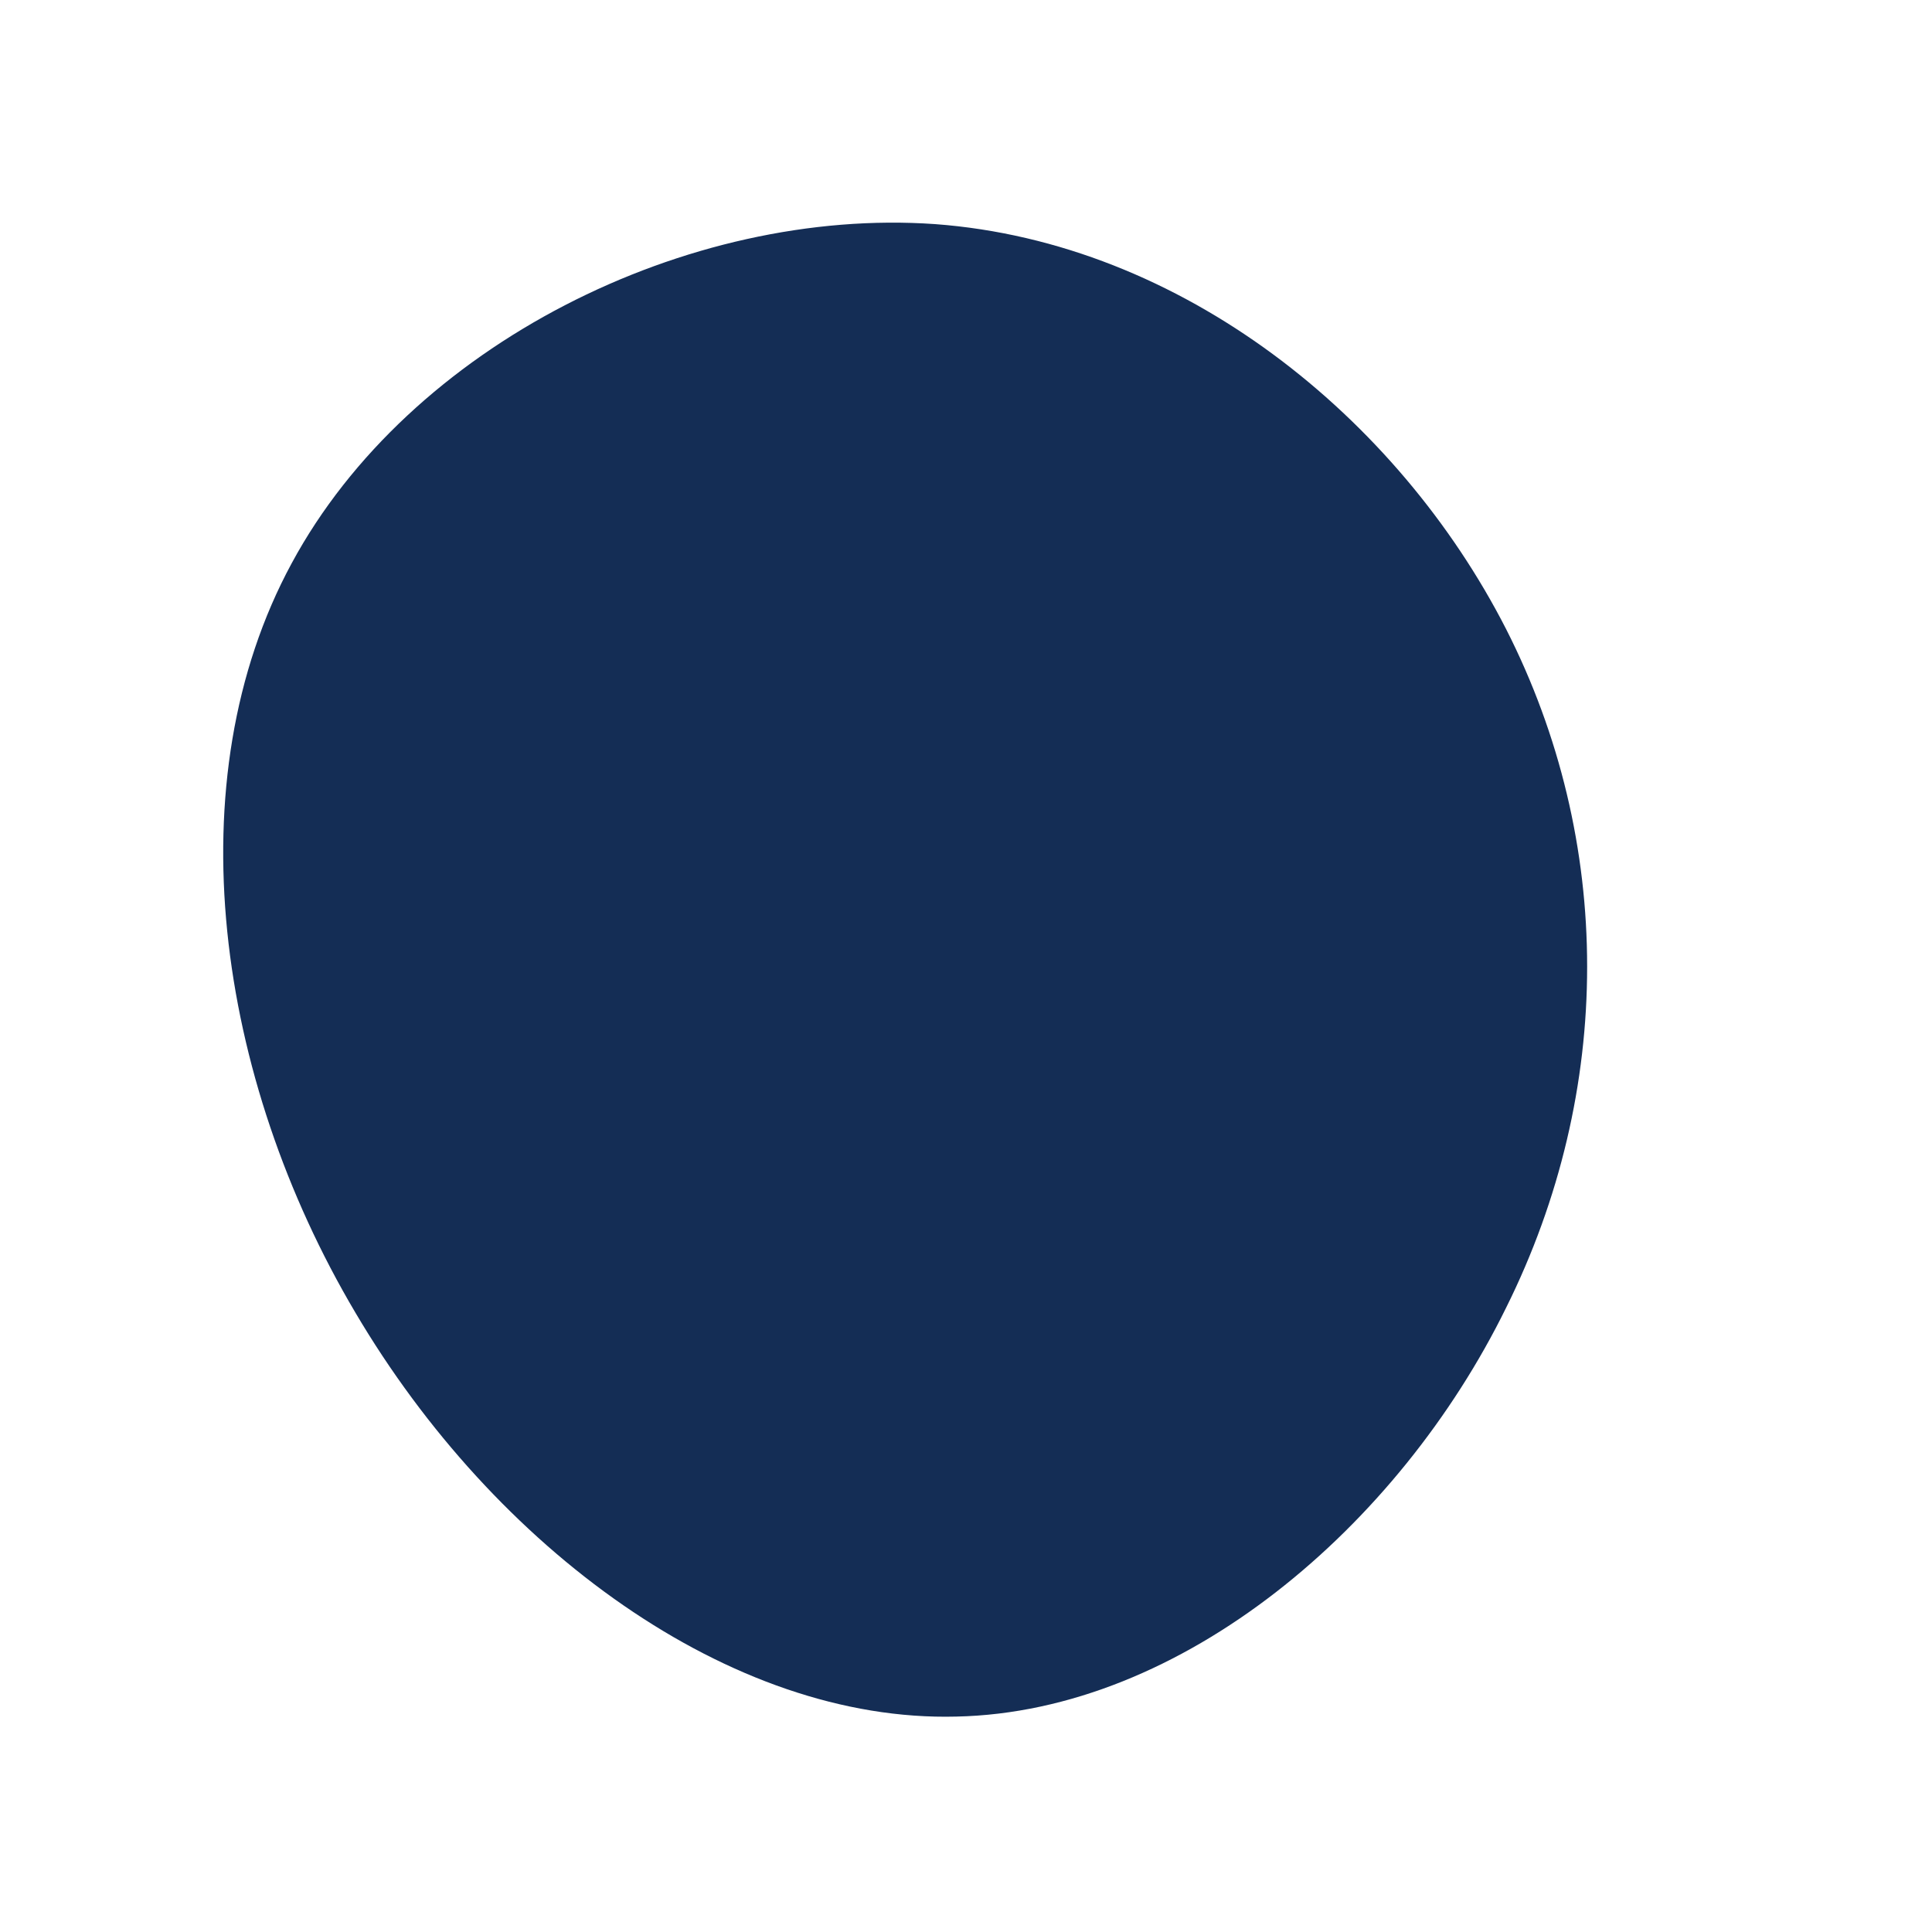 <?xml version="1.0" standalone="no"?>
<svg viewBox="0 0 200 200" xmlns="http://www.w3.org/2000/svg">
  <path fill="#142D55" d="M55.9,-34.9C67.1,-12.9,67.1,12.9,55.9,35.4C44.8,58,22.4,77.2,-1,77.7C-24.4,78.3,-48.8,60.3,-63.2,35.9C-77.6,11.6,-82,-19.2,-69.8,-41.7C-57.6,-64.3,-28.8,-78.6,-3.2,-76.8C22.4,-74.9,44.7,-56.8,55.9,-34.9Z" transform="translate(100 100)" />
</svg>
